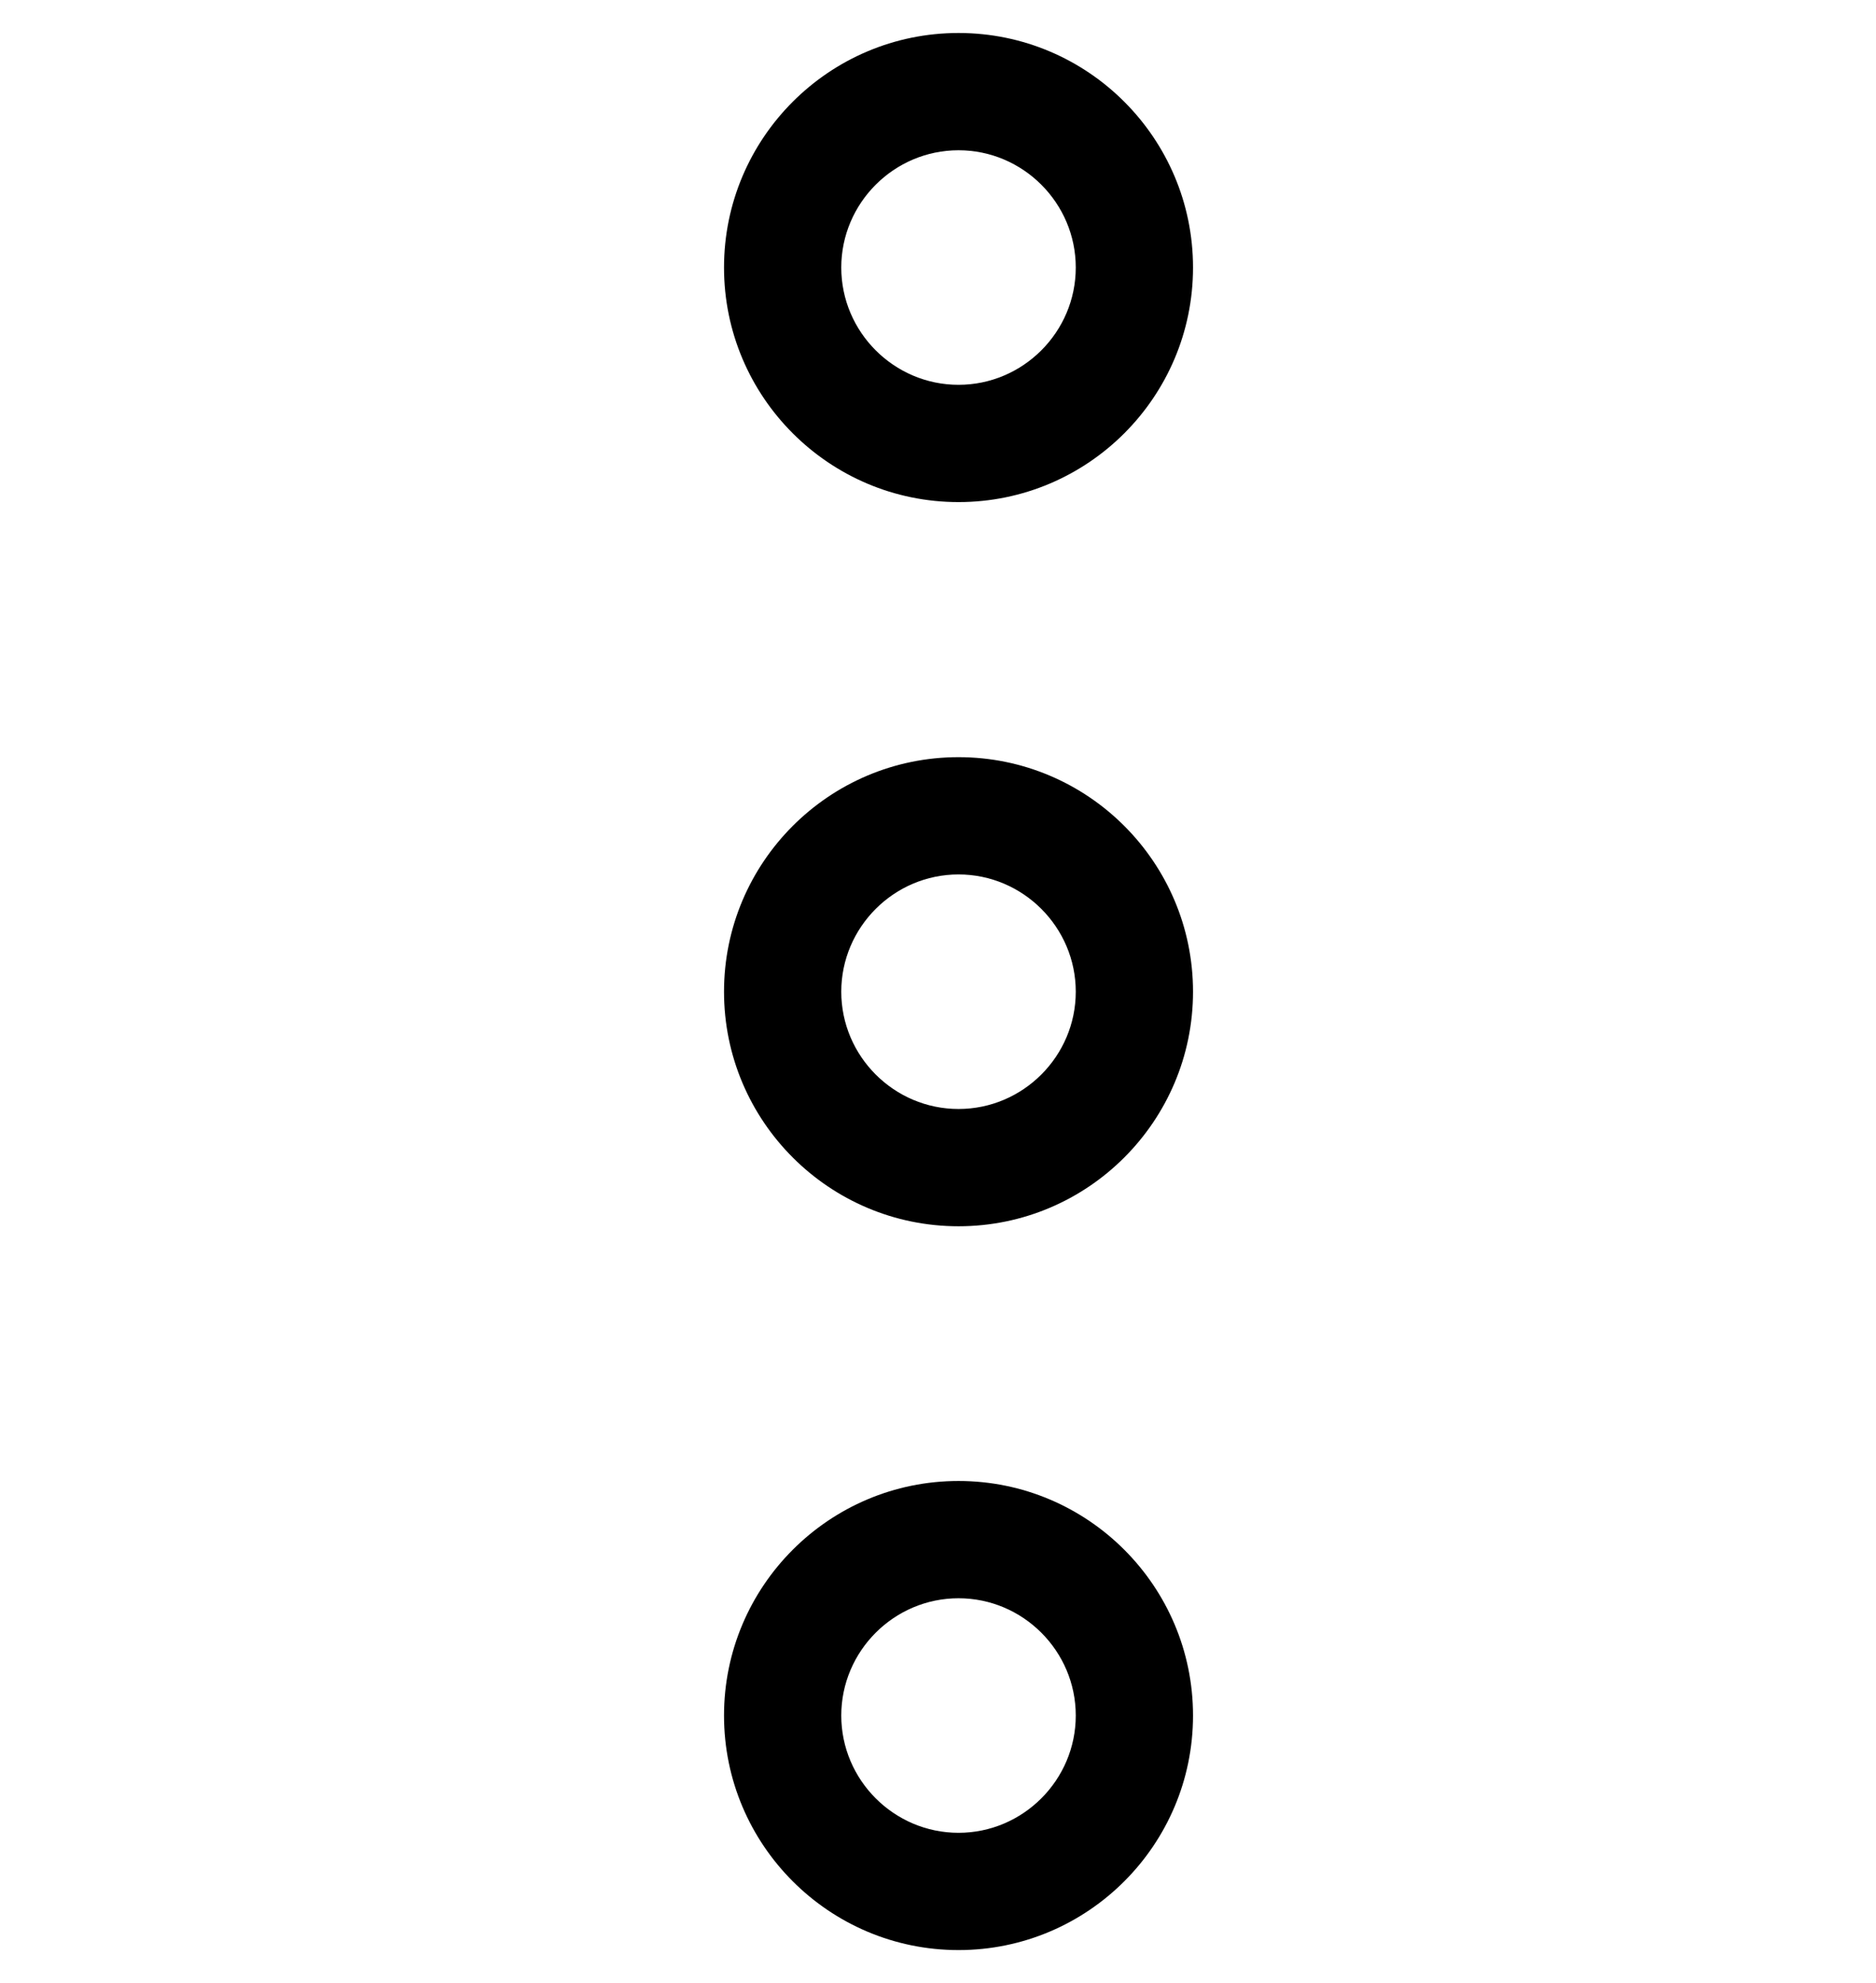 <?xml version="1.0" encoding="utf-8"?>
<!-- Generator: Adobe Illustrator 26.4.1, SVG Export Plug-In . SVG Version: 6.00 Build 0)  -->
<svg version="1.1" id="Capa_1" xmlns="http://www.w3.org/2000/svg" xmlns:xlink="http://www.w3.org/1999/xlink" x="0px" y="0px"
	 viewBox="0 0 512 541" style="enable-background:new 0 0 512 541;" xml:space="preserve">
<path id="path-1_20_" d="M261.6,137c-35.3,0-64-28.7-64-64c0-35.3,28.7-64,64-64c35.3,0,64,28.7,64,64
	C325.6,108.3,296.9,137,261.6,137z M261.6,41c-17.6,0-32,14.4-32,32s14.4,32,32,32s32-14.4,32-32S279.2,41,261.6,41z"/>
<path id="path-1_19_" d="M261.6,334.6c-35.3,0-64-28.7-64-64c0-35.3,28.7-64,64-64c35.3,0,64,28.7,64,64
	C325.6,305.9,296.9,334.6,261.6,334.6z M261.6,238.6c-17.6,0-32,14.4-32,32s14.4,32,32,32s32-14.4,32-32S279.2,238.6,261.6,238.6
	L261.6,238.6z"/>
<path id="path-1_18_" d="M261.6,532.1c-35.3,0-64-28.7-64-64c0-35.3,28.7-64,64-64c35.3,0,64,28.7,64,64
	C325.6,503.4,296.9,532.1,261.6,532.1z M261.6,436.1c-17.6,0-32,14.4-32,32c0,17.6,14.4,32,32,32s32-14.4,32-32
	C293.6,450.5,279.2,436.1,261.6,436.1L261.6,436.1z"/>
</svg>
